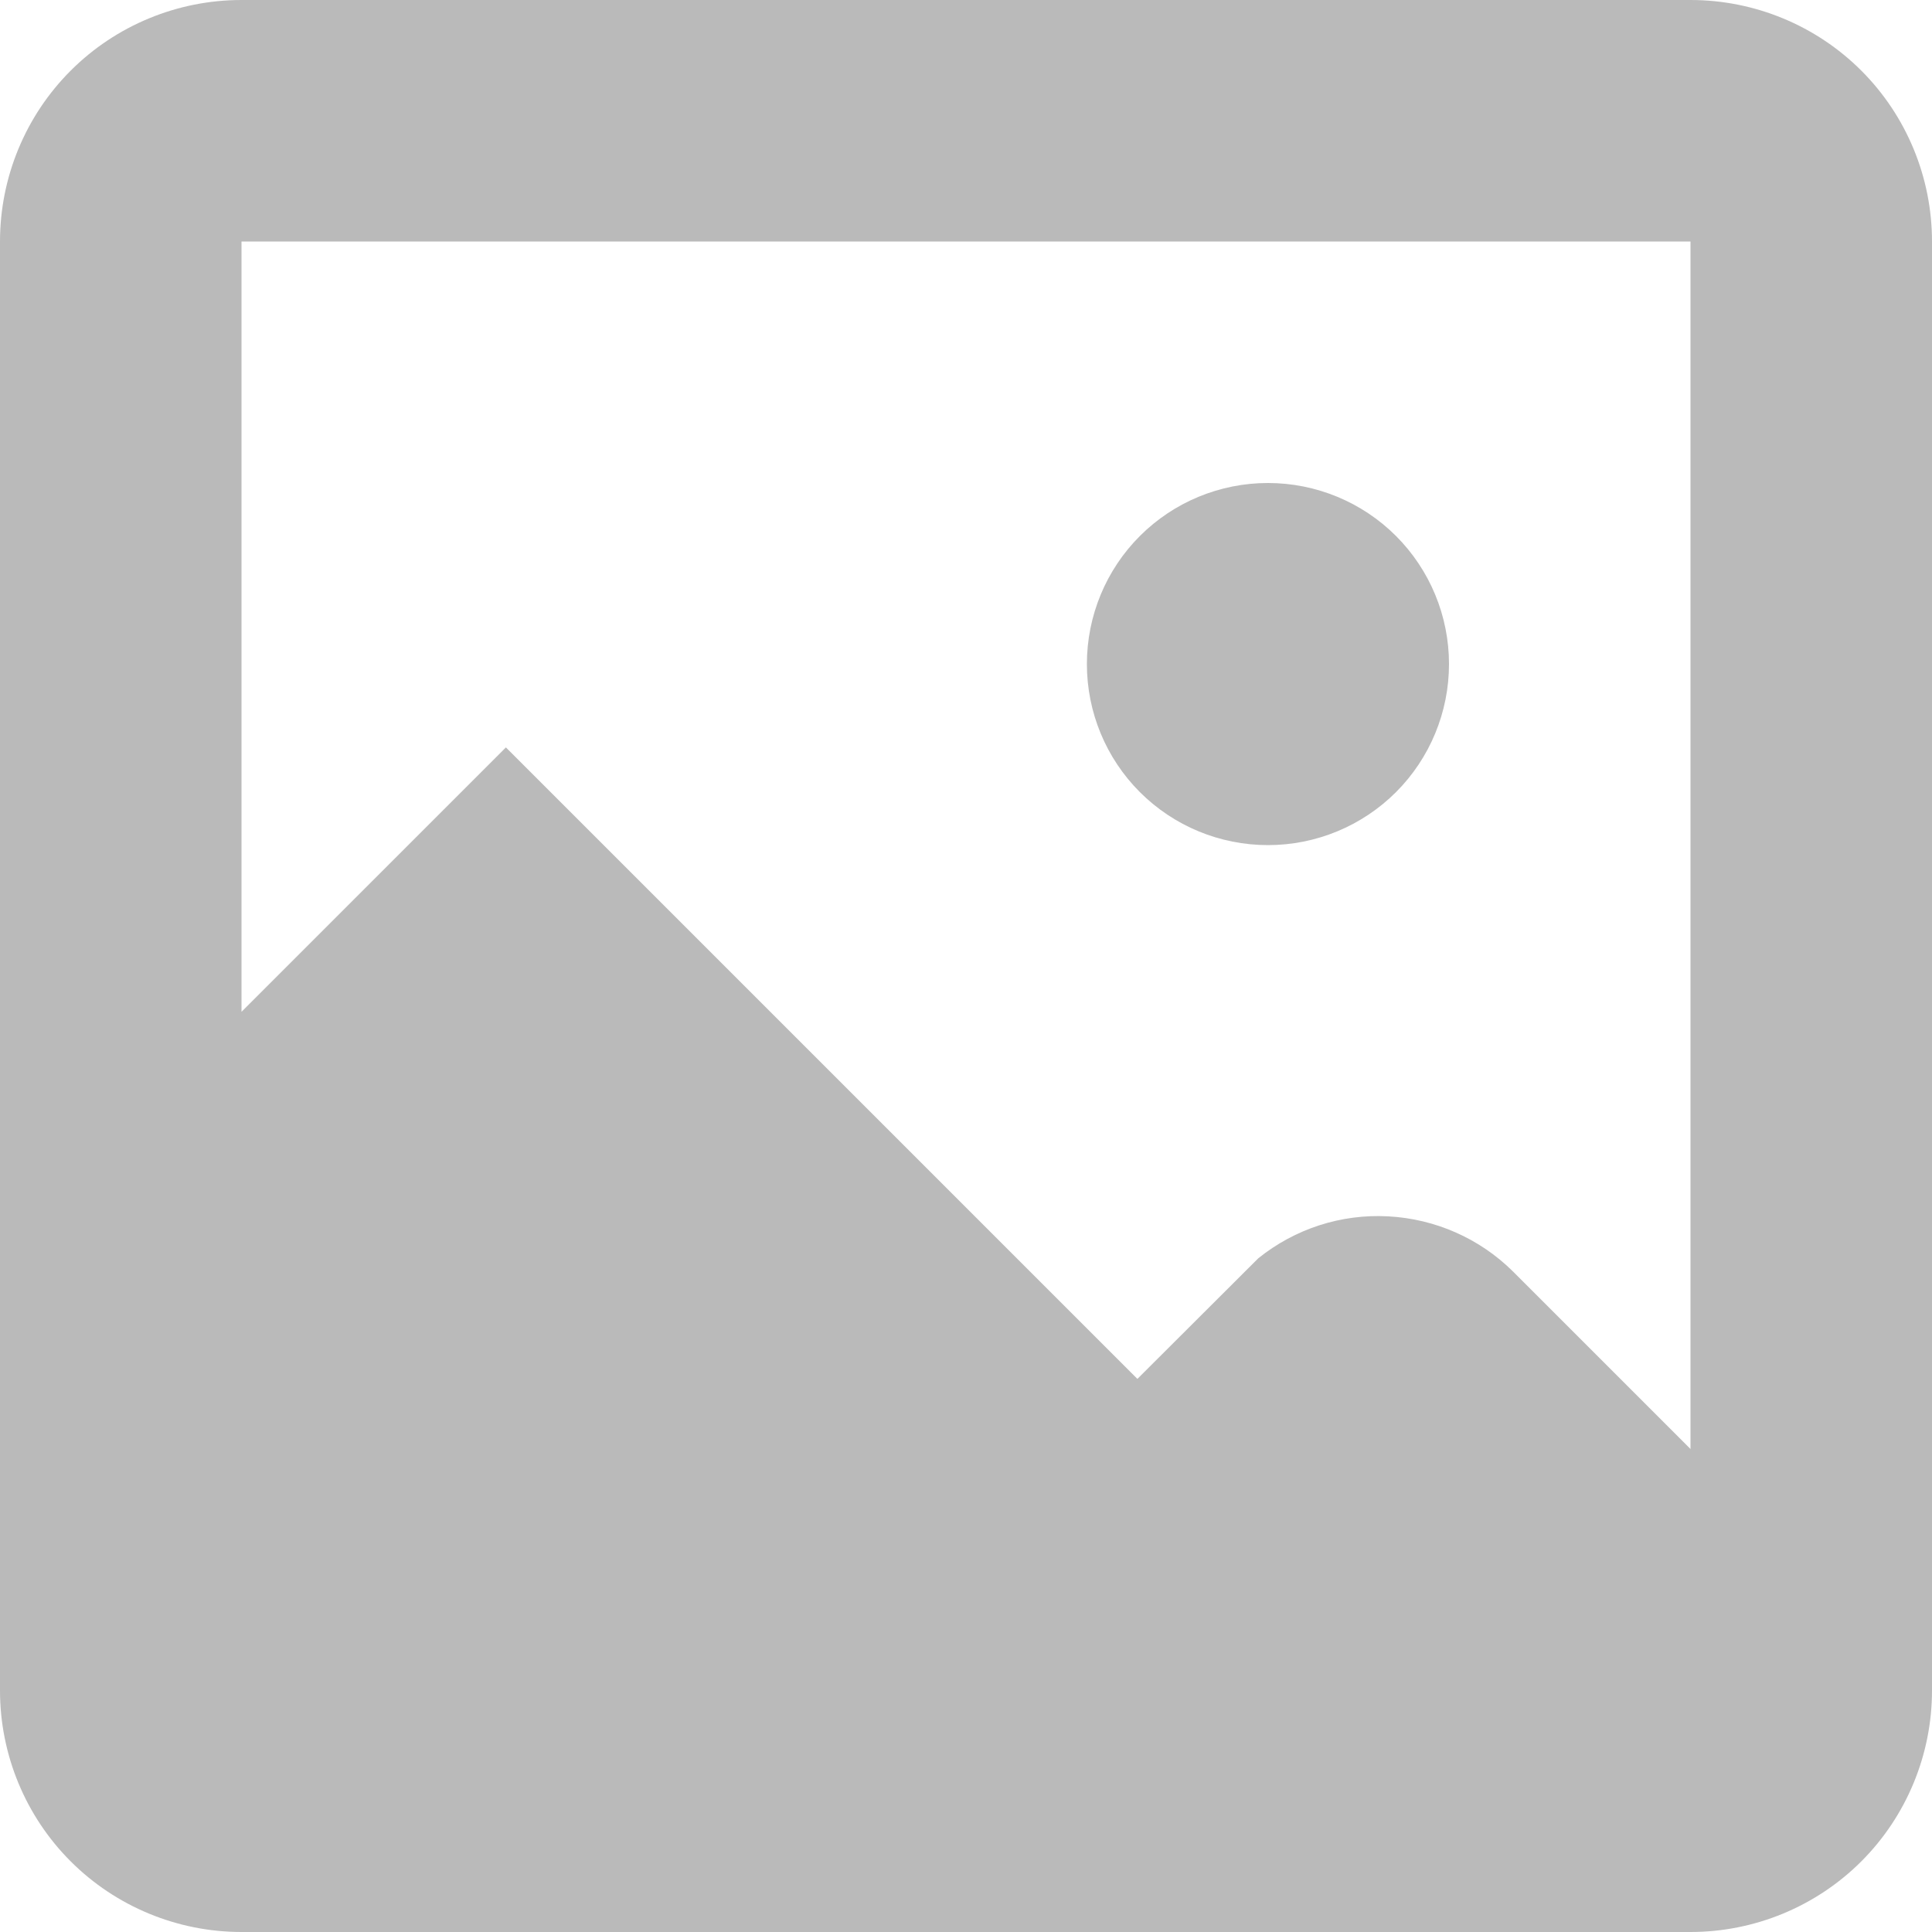 <svg width="7" height="7" viewBox="0 0 7 7" fill="none" xmlns="http://www.w3.org/2000/svg">
<path d="M7 0.875V6.125C7 6.357 6.908 6.58 6.744 6.744C6.58 6.908 6.357 7 6.125 7H0.875C0.643 7 0.42 6.908 0.256 6.744C0.092 6.58 0 6.357 0 6.125V0.875C0 0.643 0.092 0.42 0.256 0.256C0.42 0.092 0.643 0 0.875 0H6.125C6.357 0 6.58 0.092 6.744 0.256C6.908 0.42 7 0.643 7 0.875ZM6.125 0.875H0.875V3.666L1.833 2.708L4.121 4.996L4.559 4.559C4.692 4.452 4.859 4.398 5.029 4.407C5.2 4.416 5.361 4.487 5.482 4.607L6.125 5.25V0.875ZM3.938 2.406C3.938 2.232 4.007 2.065 4.13 1.942C4.253 1.819 4.42 1.75 4.594 1.75C4.768 1.75 4.935 1.819 5.058 1.942C5.181 2.065 5.25 2.232 5.25 2.406C5.25 2.58 5.181 2.747 5.058 2.87C4.935 2.993 4.768 3.062 4.594 3.062C4.42 3.062 4.253 2.993 4.13 2.87C4.007 2.747 3.938 2.58 3.938 2.406Z" fill="#BABABA"/>
</svg>

